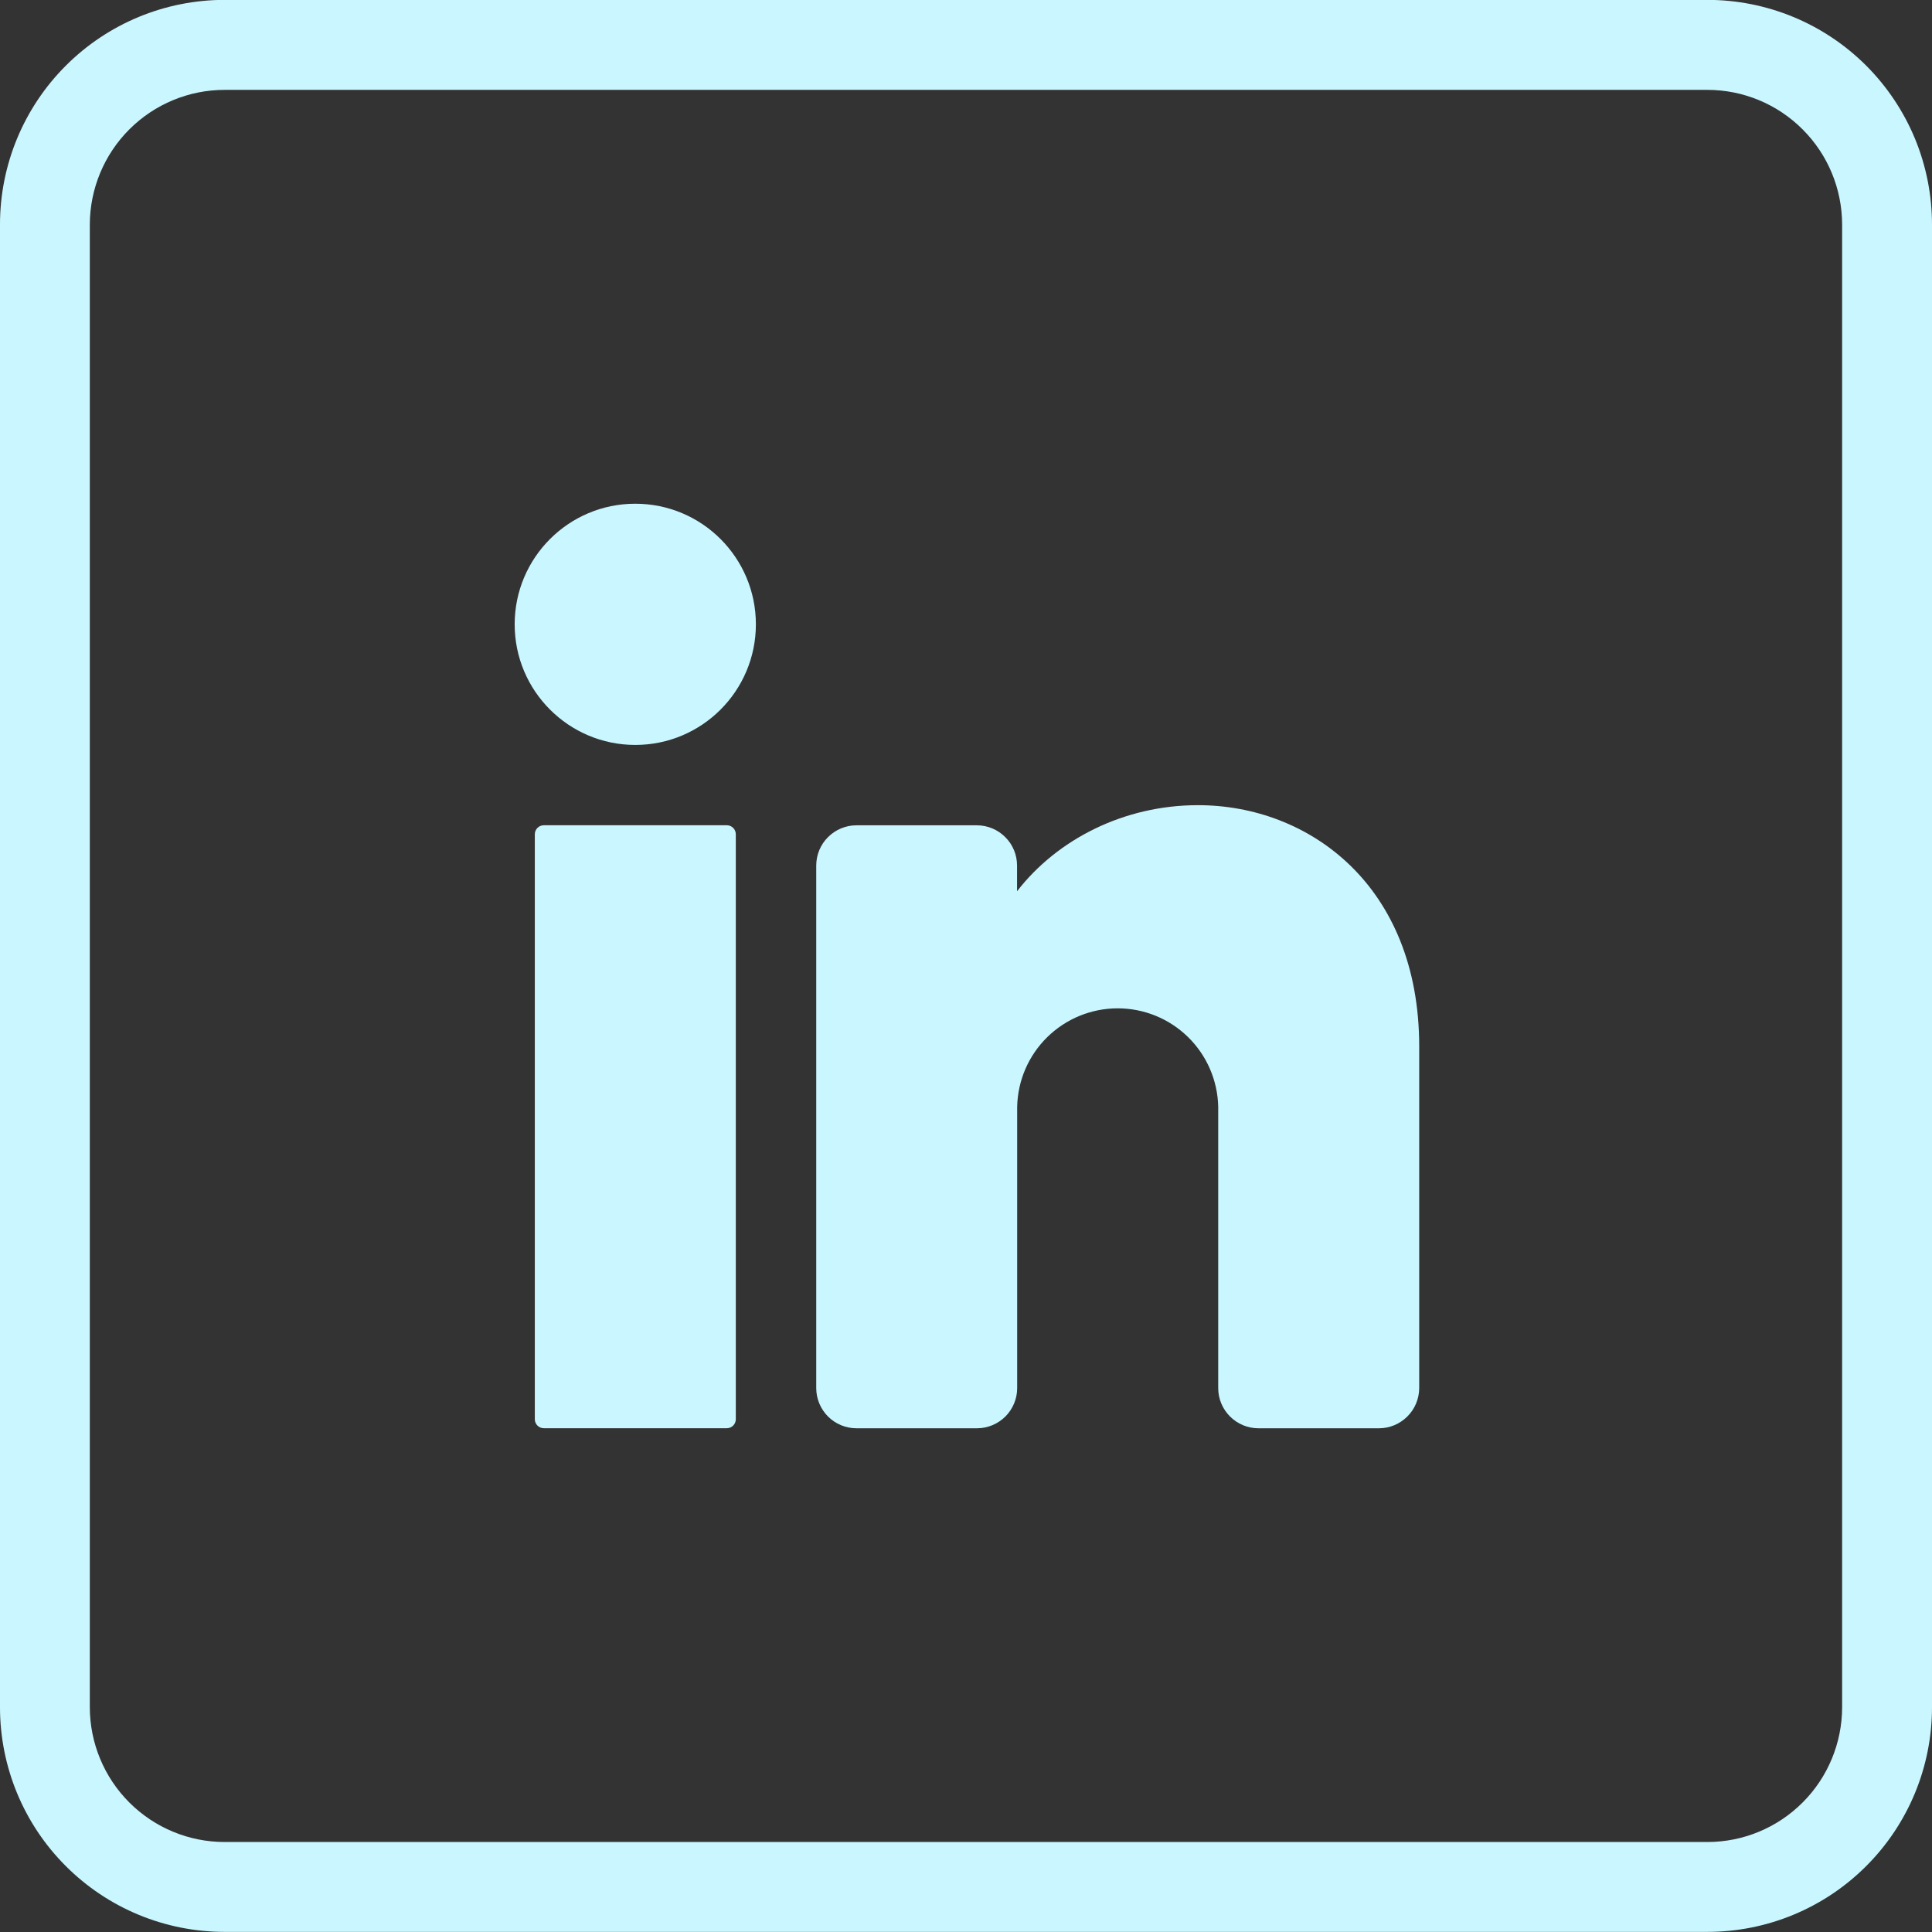 <svg width="33" height="33" viewBox="0 0 33 33" fill="none" xmlns="http://www.w3.org/2000/svg">
<rect x="0" y="0" width="33" height="33" fill="#333333" stroke="none"/>
<g clip-path="url(#clip0_79_287)">
<path d="M10.851 12.724C11.989 12.724 12.911 11.801 12.911 10.664C12.911 9.526 11.989 8.604 10.851 8.604C9.714 8.604 8.791 9.526 8.791 10.664C8.791 11.801 9.714 12.724 10.851 12.724Z" fill="#CAF7FF"/>
<path d="M12.415 14.096H9.289C9.204 14.096 9.135 14.165 9.135 14.25V24.242C9.135 24.326 9.204 24.395 9.289 24.395H12.415C12.499 24.395 12.568 24.326 12.568 24.242V14.25C12.568 14.165 12.499 14.096 12.415 14.096Z" fill="#CAF7FF"/>
<path d="M24.241 17.873V23.71C24.24 23.892 24.168 24.066 24.039 24.194C23.91 24.323 23.736 24.396 23.554 24.396H21.494C21.312 24.396 21.138 24.323 21.009 24.194C20.881 24.066 20.808 23.892 20.808 23.71V18.903C20.798 18.454 20.613 18.027 20.292 17.713C19.971 17.399 19.54 17.223 19.091 17.223C18.642 17.223 18.211 17.399 17.89 17.713C17.569 18.027 17.384 18.454 17.374 18.903V23.71C17.374 23.892 17.301 24.066 17.173 24.195C17.044 24.323 16.869 24.396 16.688 24.396H14.628C14.446 24.396 14.272 24.323 14.143 24.195C14.015 24.066 13.942 23.892 13.942 23.71V14.784C13.942 14.602 14.014 14.427 14.143 14.299C14.272 14.17 14.446 14.097 14.628 14.097H16.686C16.868 14.097 17.043 14.17 17.171 14.299C17.3 14.427 17.372 14.602 17.372 14.784V15.223C18.059 14.337 19.196 13.753 20.463 13.753C22.36 13.753 24.241 15.127 24.241 17.873Z" fill="#CAF7FF"/>
<path d="M29.163 -0.002H3.837C2.819 -0.002 1.843 0.402 1.124 1.122C0.404 1.841 0 2.817 0 3.834V29.161C0 30.179 0.404 31.155 1.124 31.874C1.843 32.594 2.819 32.998 3.837 32.998H29.163C30.181 32.998 31.157 32.594 31.876 31.874C32.596 31.155 33 30.179 33 29.161V3.837C33 3.333 32.901 2.834 32.709 2.368C32.516 1.902 32.233 1.479 31.877 1.122C31.521 0.766 31.098 0.483 30.632 0.29C30.166 0.097 29.667 -0.002 29.163 -0.002ZM31.465 29.161C31.464 29.771 31.222 30.357 30.79 30.788C30.359 31.22 29.774 31.463 29.163 31.463H3.837C3.226 31.463 2.641 31.22 2.209 30.788C1.778 30.357 1.535 29.772 1.534 29.161V3.837C1.535 3.226 1.778 2.641 2.209 2.21C2.641 1.778 3.226 1.535 3.837 1.535H29.163C29.774 1.535 30.359 1.778 30.79 2.21C31.222 2.641 31.464 3.226 31.465 3.837V29.161Z" fill="#CAF7FF"/>
</g>
<defs>
<clipPath id="clip0_79_287">
<rect width="33" height="33" fill="white"/>
</clipPath>
</defs>
</svg>
